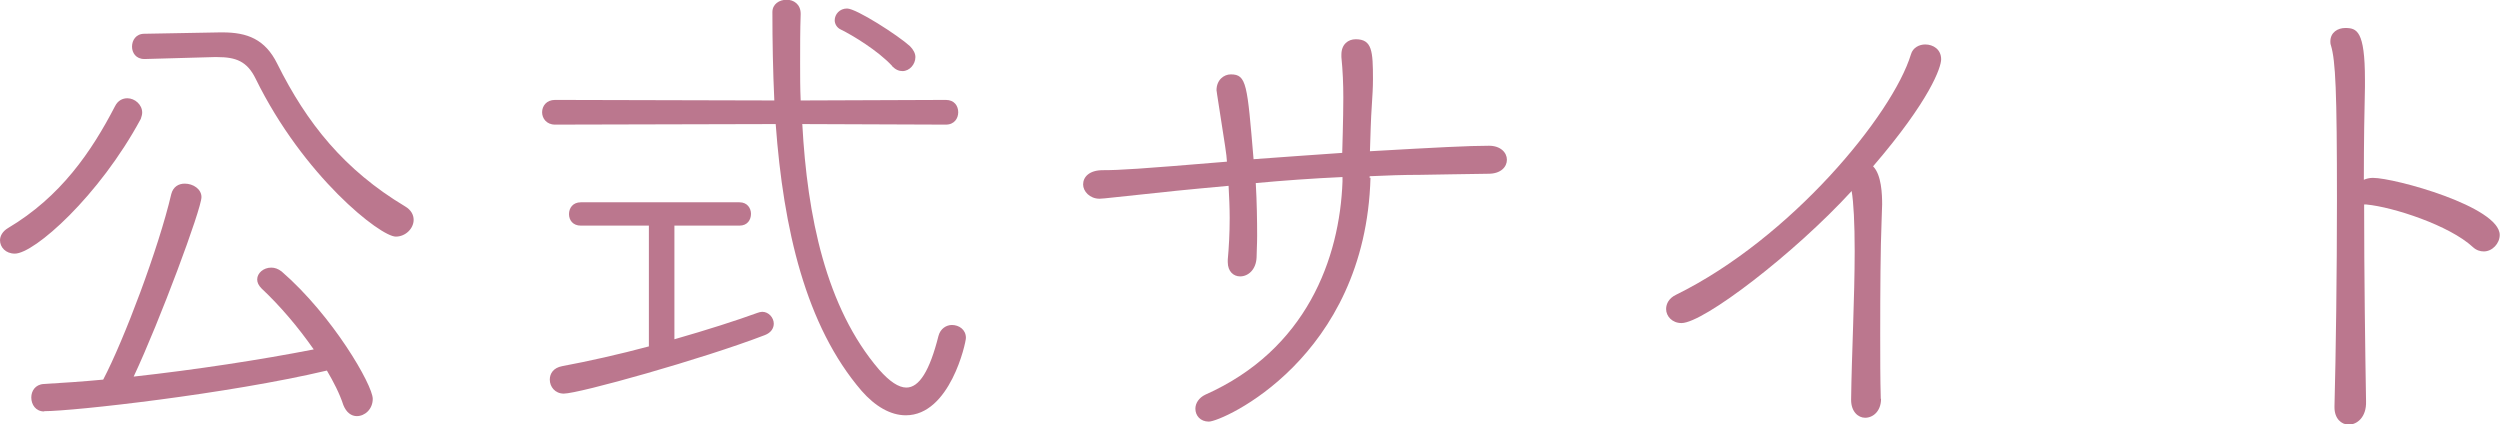 <?xml version="1.0" encoding="UTF-8"?>
<svg id="_レイヤー_2" data-name="レイヤー 2" xmlns="http://www.w3.org/2000/svg" viewBox="0 0 91.08 15.46">
  <defs>
    <style>
      .cls-1 {
        fill: #bb778e;
        stroke-width: 0px;
      }
    </style>
  </defs>
  <g id="hedder">
    <g>
      <path class="cls-1" d="m0,8.76c0-.16.09-.33.29-.45,1.92-1.14,3.04-2.78,3.9-4.44.11-.22.29-.29.45-.29.27,0,.54.23.54.52,0,.07-.02.14-.05.23-1.52,2.82-3.88,4.91-4.59,4.91-.33,0-.54-.23-.54-.49Zm1.61,6.23c-.31,0-.47-.25-.47-.51,0-.23.14-.47.45-.49.69-.04,1.43-.09,2.17-.16.76-1.45,2.02-4.79,2.48-6.76.07-.27.27-.38.49-.38.31,0,.61.2.61.49,0,.43-1.52,4.52-2.47,6.54,2.26-.25,4.61-.61,6.56-.99-.58-.83-1.23-1.59-1.9-2.22-.11-.11-.16-.22-.16-.33,0-.23.23-.43.51-.43.13,0,.25.04.38.14,1.86,1.61,3.32,4.14,3.32,4.64,0,.38-.29.63-.58.63-.2,0-.38-.13-.49-.4-.14-.43-.36-.85-.6-1.26-3.59.85-9.23,1.48-10.3,1.48ZM5.28,2.15h-.02c-.31,0-.45-.23-.45-.45,0-.23.14-.47.45-.47l2.76-.05h.09c.9,0,1.55.25,1.99,1.14,1.08,2.17,2.44,3.87,4.66,5.2.22.13.31.31.31.49,0,.31-.29.61-.65.61-.56,0-3.36-2.19-5.11-5.76-.31-.63-.72-.78-1.39-.78h-.13l-2.51.07Z"/>
      <path class="cls-1" d="m29.23,4.53c.18,3.32.85,6.67,2.8,8.94.38.43.71.65.99.65.47,0,.85-.61,1.17-1.88.07-.27.29-.4.49-.4.25,0,.51.16.51.47,0,.18-.58,2.82-2.19,2.82-.56,0-1.12-.33-1.61-.89-2.04-2.37-2.85-5.91-3.13-9.72l-8.04.02c-.31,0-.47-.23-.47-.45,0-.23.16-.45.47-.45l7.99.02c-.05-1.07-.07-2.15-.07-3.22,0-.29.25-.45.52-.45.25,0,.51.16.51.51v.02c-.02.58-.02,1.19-.02,1.79,0,.45,0,.9.02,1.35l5.29-.02c.31,0,.45.22.45.45,0,.22-.14.45-.45.45l-5.24-.02Zm-5.58,3.69h-2.49c-.29,0-.43-.2-.43-.42s.14-.43.43-.43h5.78c.29,0,.42.22.42.42,0,.22-.13.43-.42.43h-2.37v4.14c1.19-.34,2.28-.69,3.02-.96.05-.02.13-.04.18-.04.24,0,.42.22.42.43,0,.16-.09.33-.33.42-2.26.87-6.77,2.13-7.32,2.13-.32,0-.51-.25-.51-.51,0-.22.13-.43.45-.49.96-.18,2.08-.43,3.16-.72v-4.41Zm8.85-5.82c-.52-.56-1.45-1.12-1.86-1.32-.16-.07-.23-.22-.23-.34,0-.22.18-.43.45-.43.34,0,1.86.98,2.29,1.37.13.13.2.27.2.4,0,.27-.22.51-.47.51-.13,0-.25-.05-.38-.18Z"/>
      <path class="cls-1" d="m49.93,6.47c-.18,6.58-5.4,8.89-5.89,8.89-.31,0-.49-.22-.49-.47,0-.2.13-.4.36-.51,3.69-1.64,4.9-4.97,5-7.77v-.16c-1.1.05-2.19.13-3.16.22.04.69.05,1.37.05,1.92,0,.33-.02.6-.02.79-.02.45-.31.69-.6.69-.24,0-.45-.18-.45-.52v-.09c.04-.43.07-.96.07-1.52,0-.38-.02-.78-.04-1.17-.76.07-1.41.13-1.9.18-2.22.23-2.66.29-2.8.29-.36,0-.6-.27-.6-.52,0-.27.22-.52.72-.52.61,0,1.28-.04,4.52-.31-.02-.31-.04-.4-.36-2.46,0-.05-.02-.11-.02-.14,0-.38.27-.58.52-.58.58,0,.6.36.83,3.09,1.01-.07,2.15-.16,3.23-.23,0-.04.04-1.26.04-2.01,0-.49-.02-.99-.07-1.48v-.09c0-.38.25-.56.52-.56.6,0,.63.43.63,1.46,0,.31-.02.61-.04.92-.04.56-.05,1.14-.07,1.7,2.44-.14,3.61-.2,4.34-.2.42,0,.65.25.65.51s-.22.51-.67.51c-.98.02-1.68.02-2.51.04-.58,0-1.19.02-1.82.05v.07Z"/>
      <path class="cls-1" d="m68.53,14.53c0,.45-.29.69-.58.69-.25,0-.51-.22-.51-.65v-.02c.02-1.61.13-3.72.13-5.4,0-1.03-.04-1.77-.11-2.19-2.1,2.29-5.4,4.81-6.2,4.81-.34,0-.56-.25-.56-.51,0-.2.11-.4.36-.52,4.19-2.06,7.89-6.56,8.56-8.76.07-.25.31-.36.52-.36.29,0,.58.18.58.54,0,.29-.4,1.48-2.48,3.9.31.31.33,1.03.33,1.39,0,.2-.02.4-.02.61-.04.96-.05,2.57-.05,4.12,0,.83,0,1.64.02,2.33v.02Z"/>
      <path class="cls-1" d="m86.13,7.43c0,2.55.04,5.42.07,7.19.02.58-.33.85-.63.85-.27,0-.52-.22-.52-.63v-.04c.05-1.88.09-4.88.09-7.5,0-3.99-.05-5.08-.22-5.65-.02-.05-.02-.11-.02-.14,0-.33.27-.49.54-.49.42,0,.72.09.72,1.88v.27c-.02.79-.04,2.01-.04,3.38.09-.04.2-.07.33-.07.79,0,4.62,1.05,4.62,2.08,0,.31-.27.6-.58.6-.13,0-.27-.04-.4-.16-.85-.79-2.91-1.46-3.88-1.55h-.09Z"/>
    </g>
  </g>
</svg>